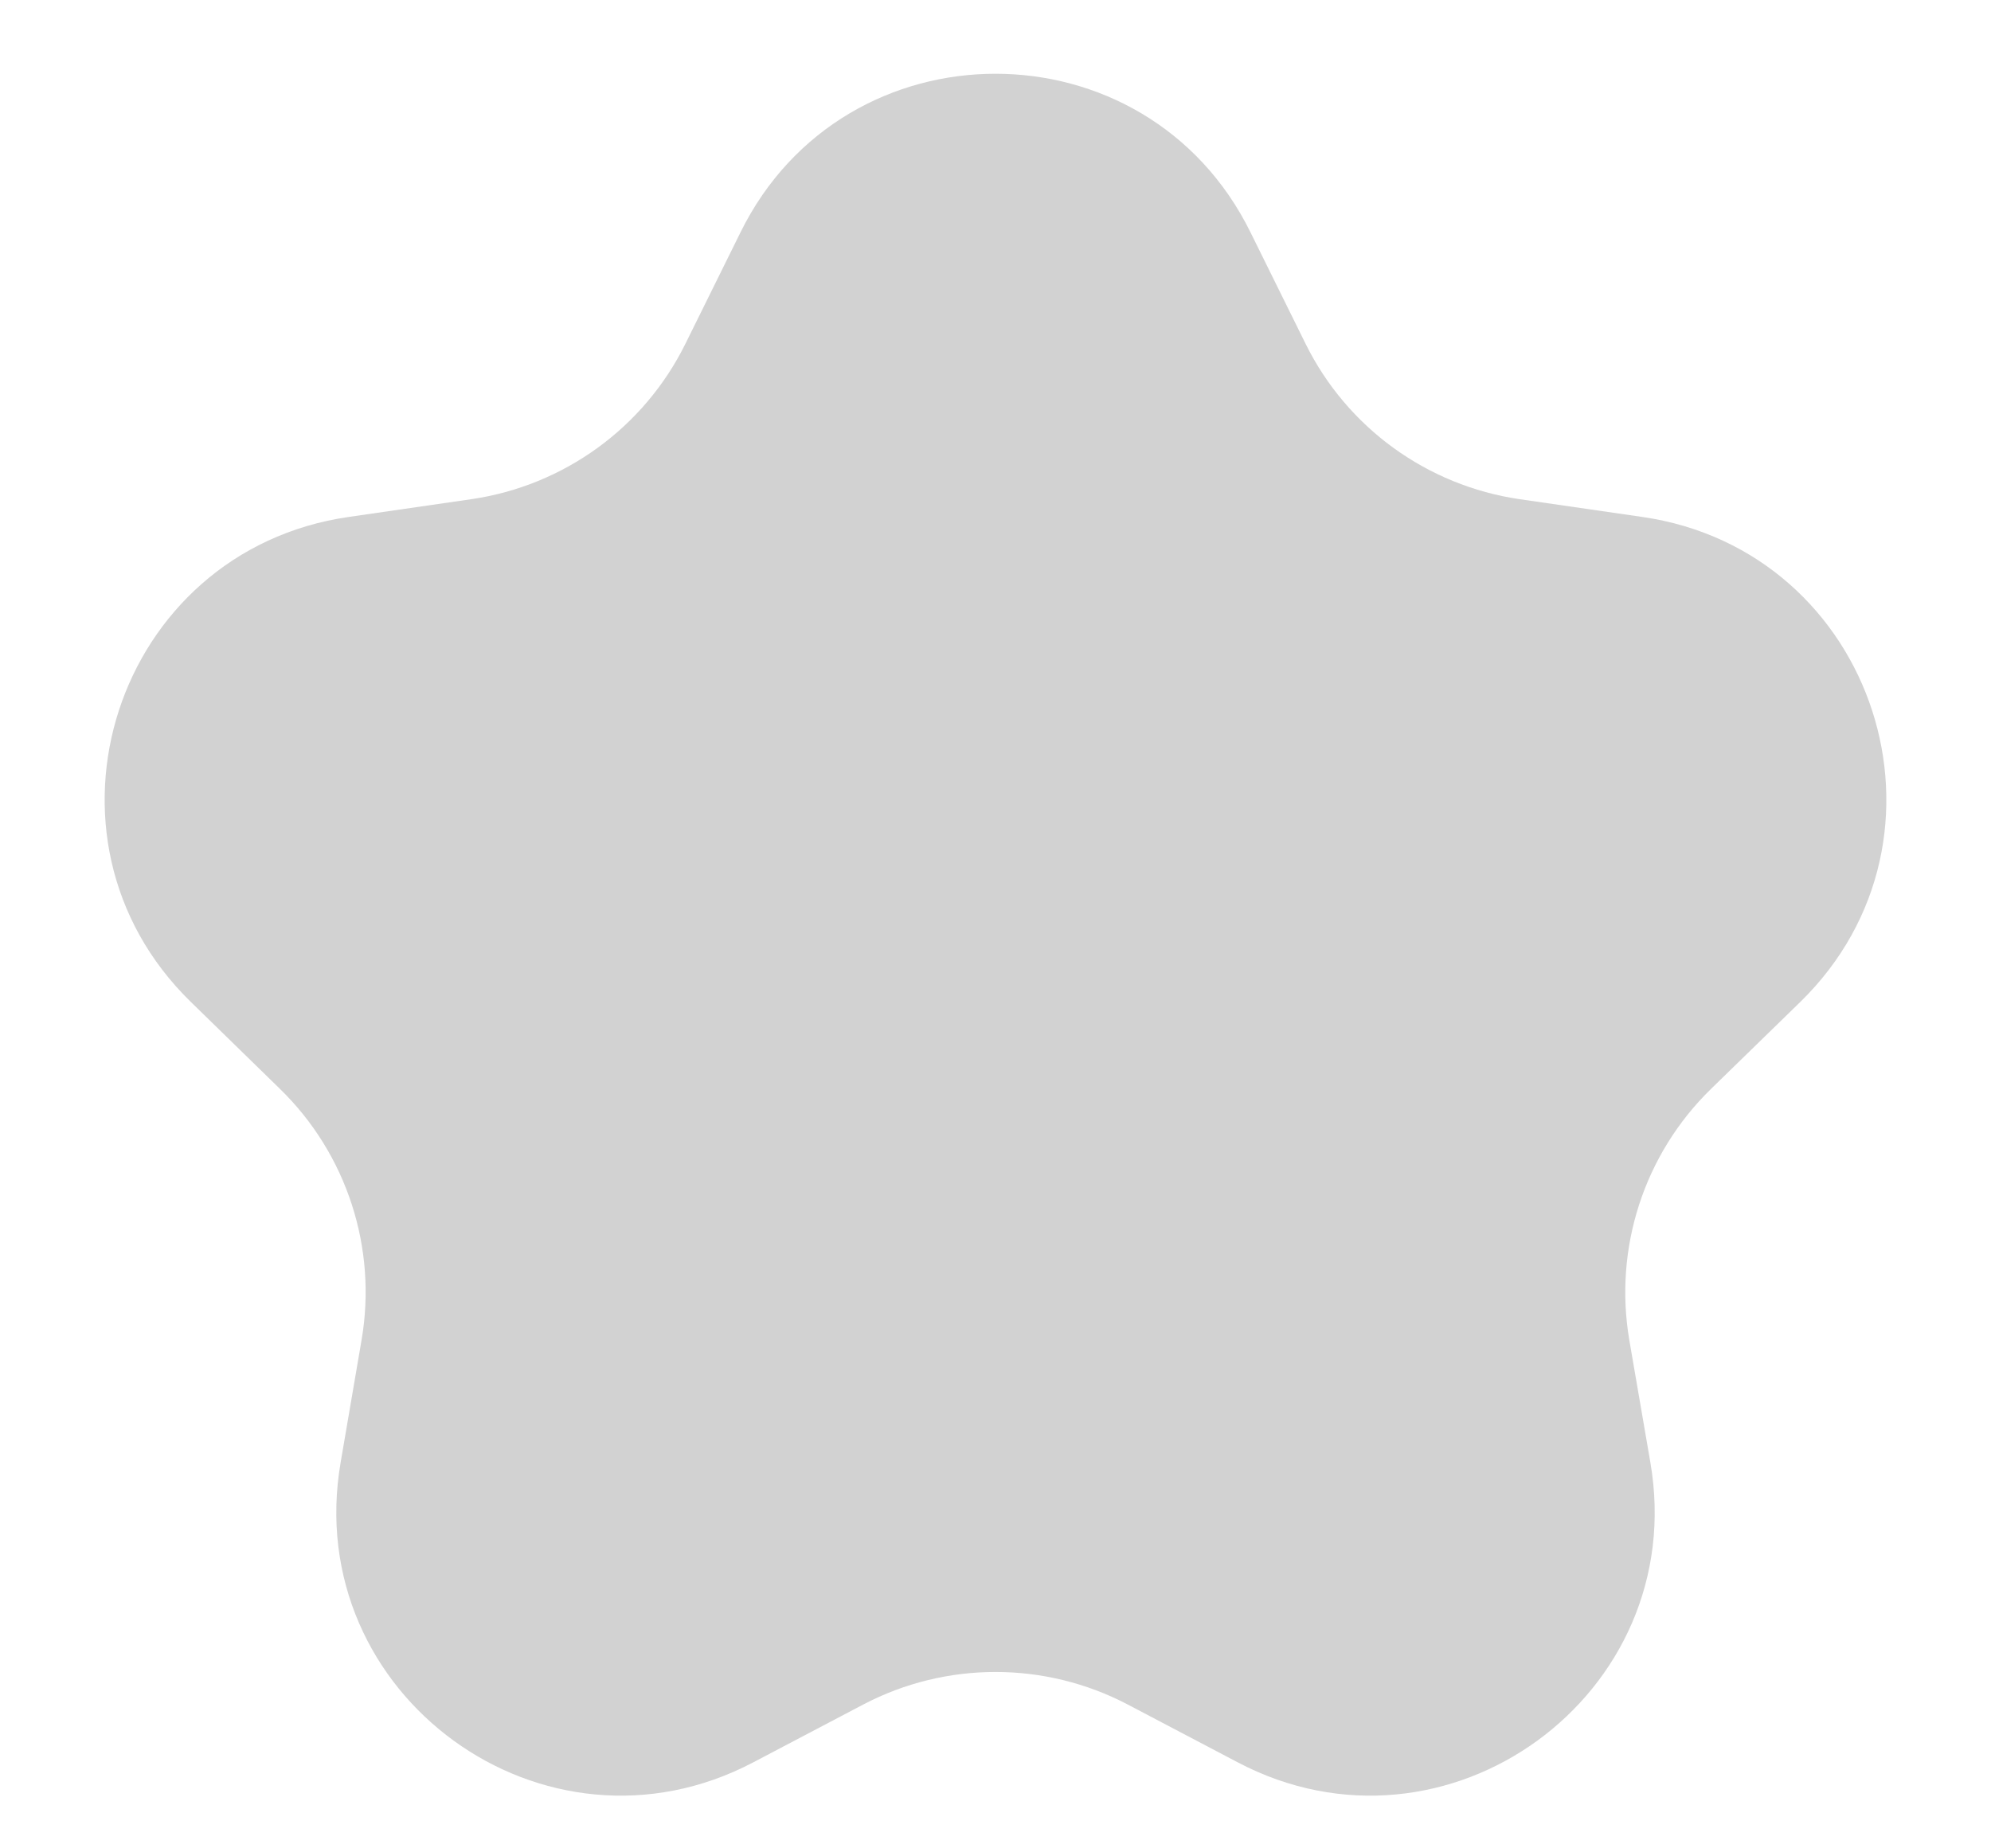 <svg width="14" height="13" viewBox="0 0 14 13" fill="none" xmlns="http://www.w3.org/2000/svg">
<path fill-rule="evenodd" clip-rule="evenodd" d="M7.931 11.989C7.348 11.683 6.652 11.683 6.069 11.989L5.297 12.395C3.83 13.167 2.115 11.921 2.395 10.287L2.542 9.427C2.654 8.778 2.439 8.116 1.967 7.657L1.342 7.047C0.155 5.89 0.81 3.874 2.451 3.636L3.314 3.511C3.966 3.416 4.529 3.007 4.82 2.417L5.207 1.634C5.94 0.147 8.06 0.147 8.793 1.634L9.18 2.417C9.471 3.007 10.034 3.416 10.686 3.511L11.549 3.636C13.19 3.874 13.845 5.89 12.658 7.048L12.033 7.657C11.561 8.116 11.346 8.778 11.457 9.427L11.605 10.287C11.885 11.921 10.17 13.167 8.703 12.395L7.931 11.989Z" fill="#D2D2D2"/>
</svg>
